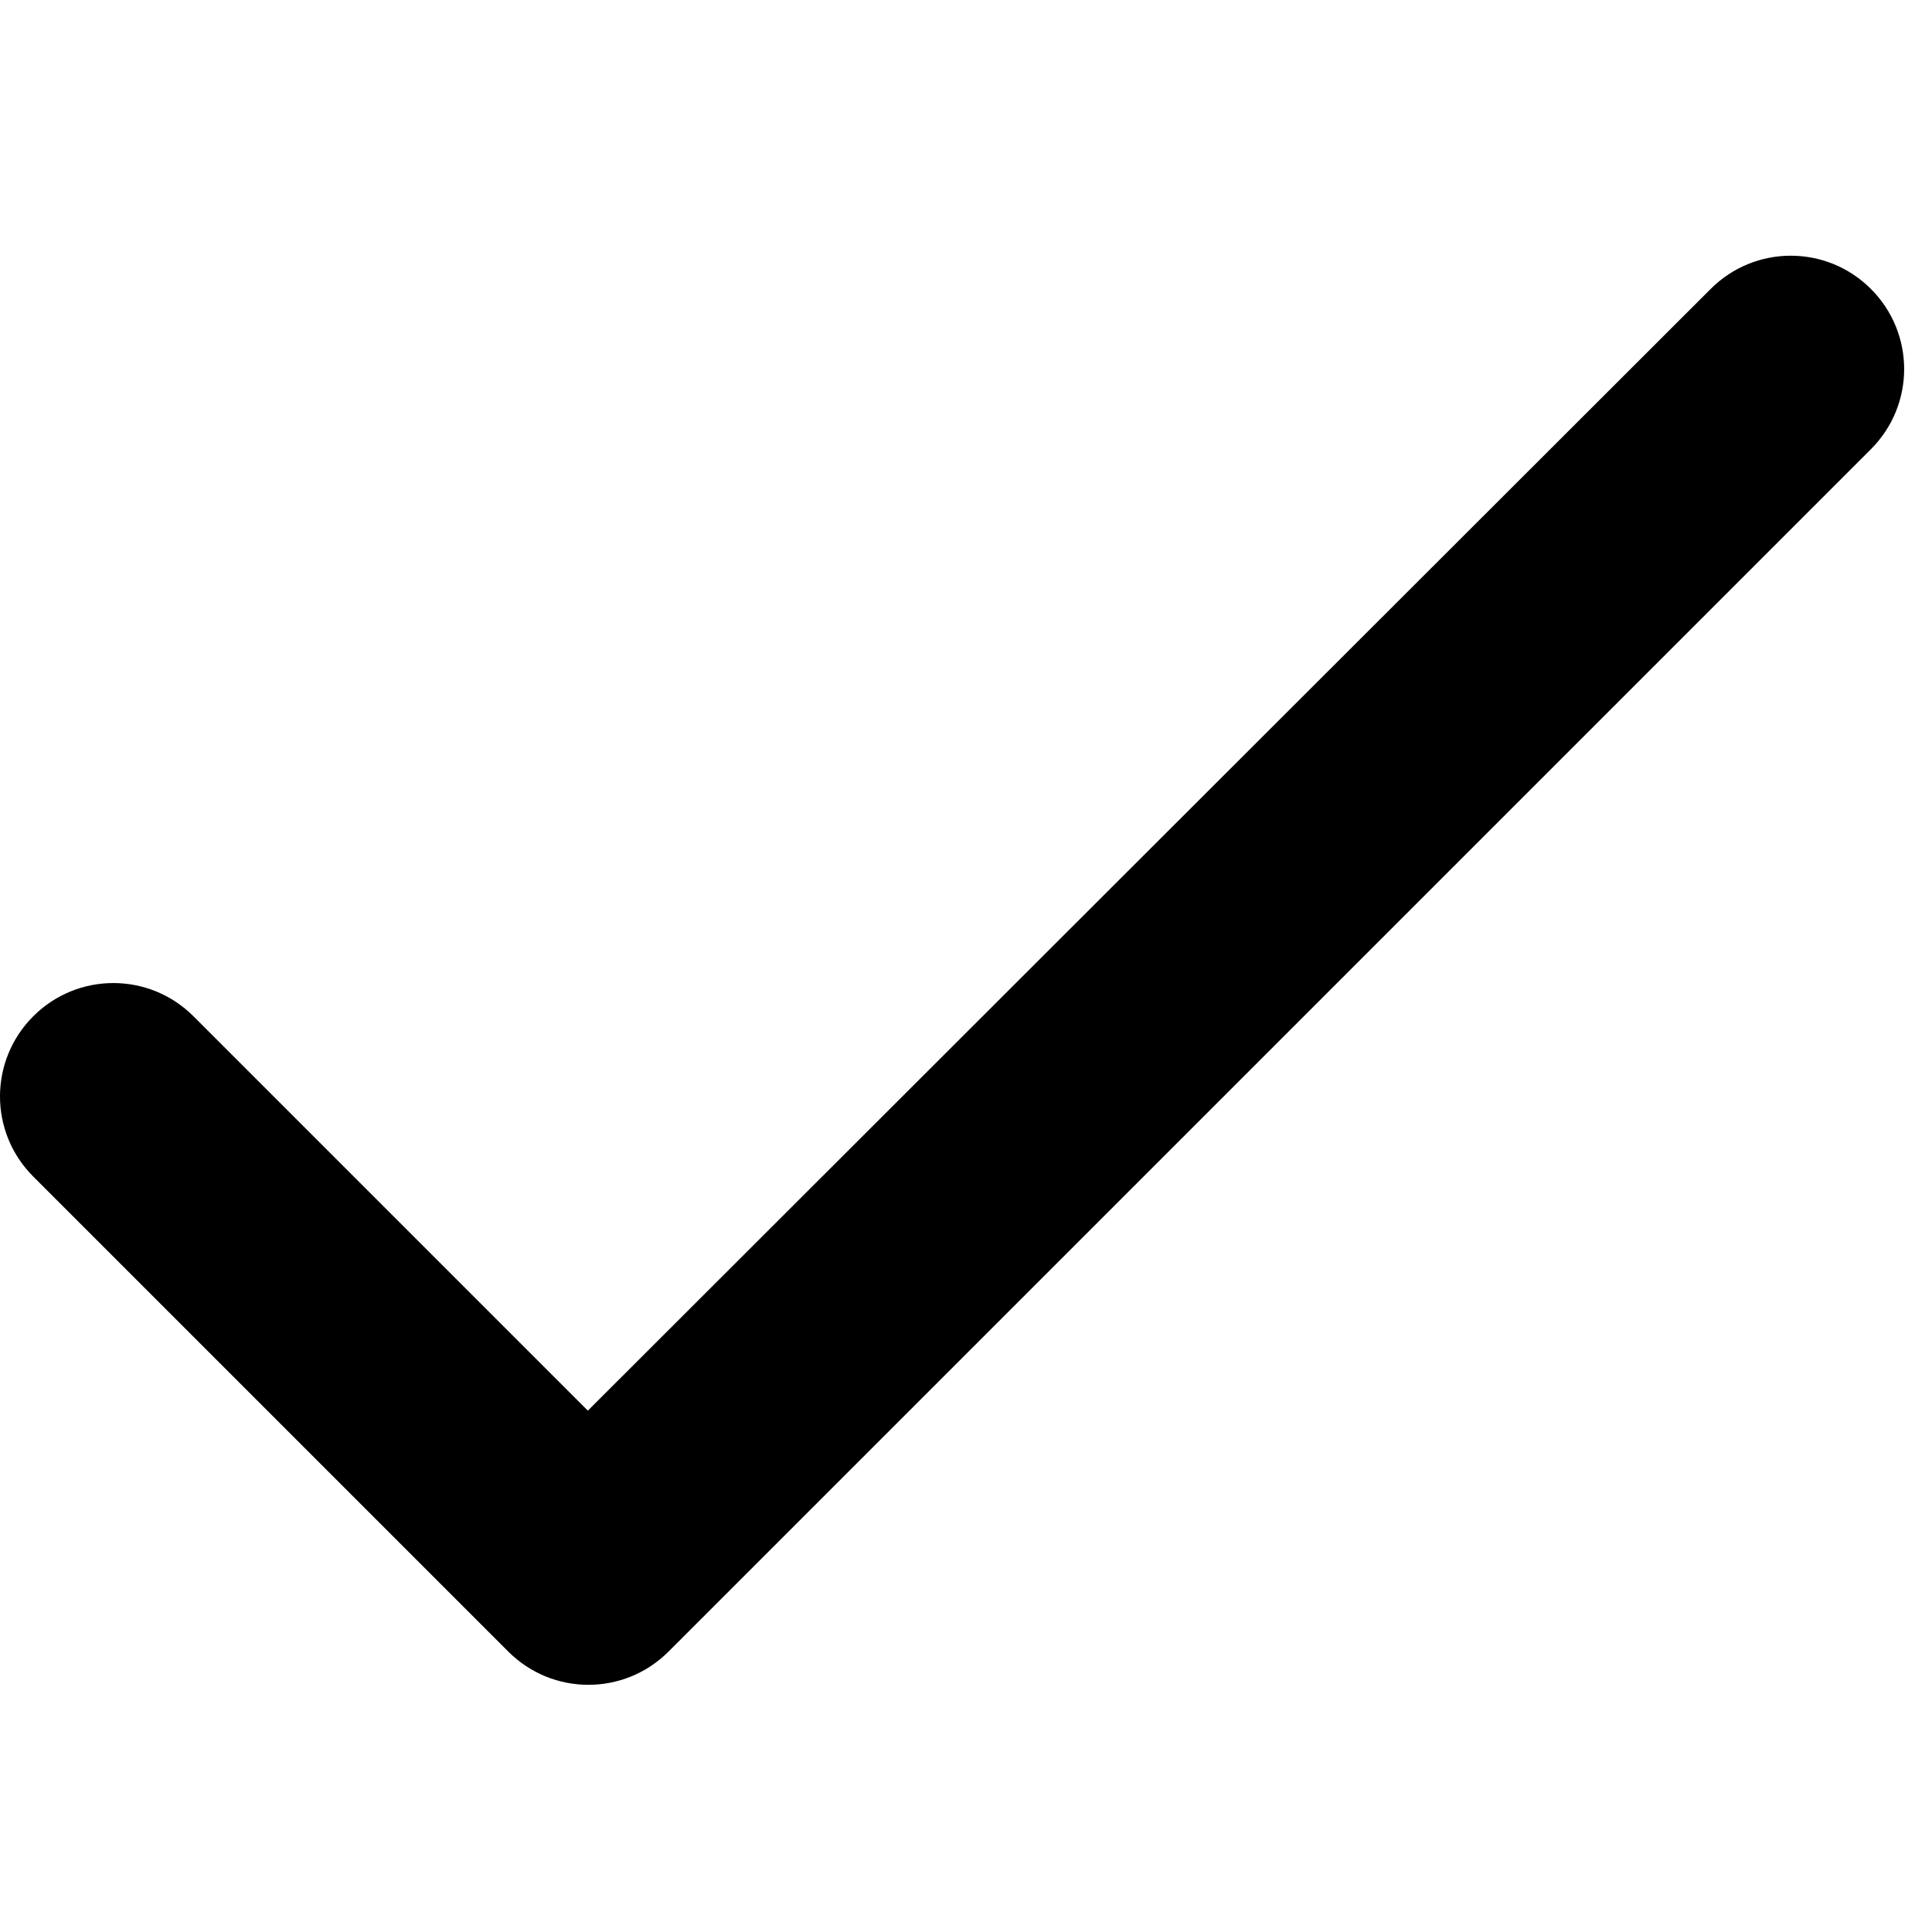 <svg  viewBox="0 0 68 68" fill="current" xmlns="http://www.w3.org/2000/svg">
<path d="M20.69 49.65L6.81 35.77C5.25 34.21 2.73 34.21 1.17 35.77C-0.39 37.33 -0.39 39.85 1.17 41.41L17.89 58.13C19.45 59.69 21.97 59.69 23.53 58.13L65.85 15.81C67.41 14.25 67.41 11.73 65.85 10.17C64.29 8.61 61.77 8.61 60.21 10.17L20.69 49.65Z" fill="current"/>
</svg>
